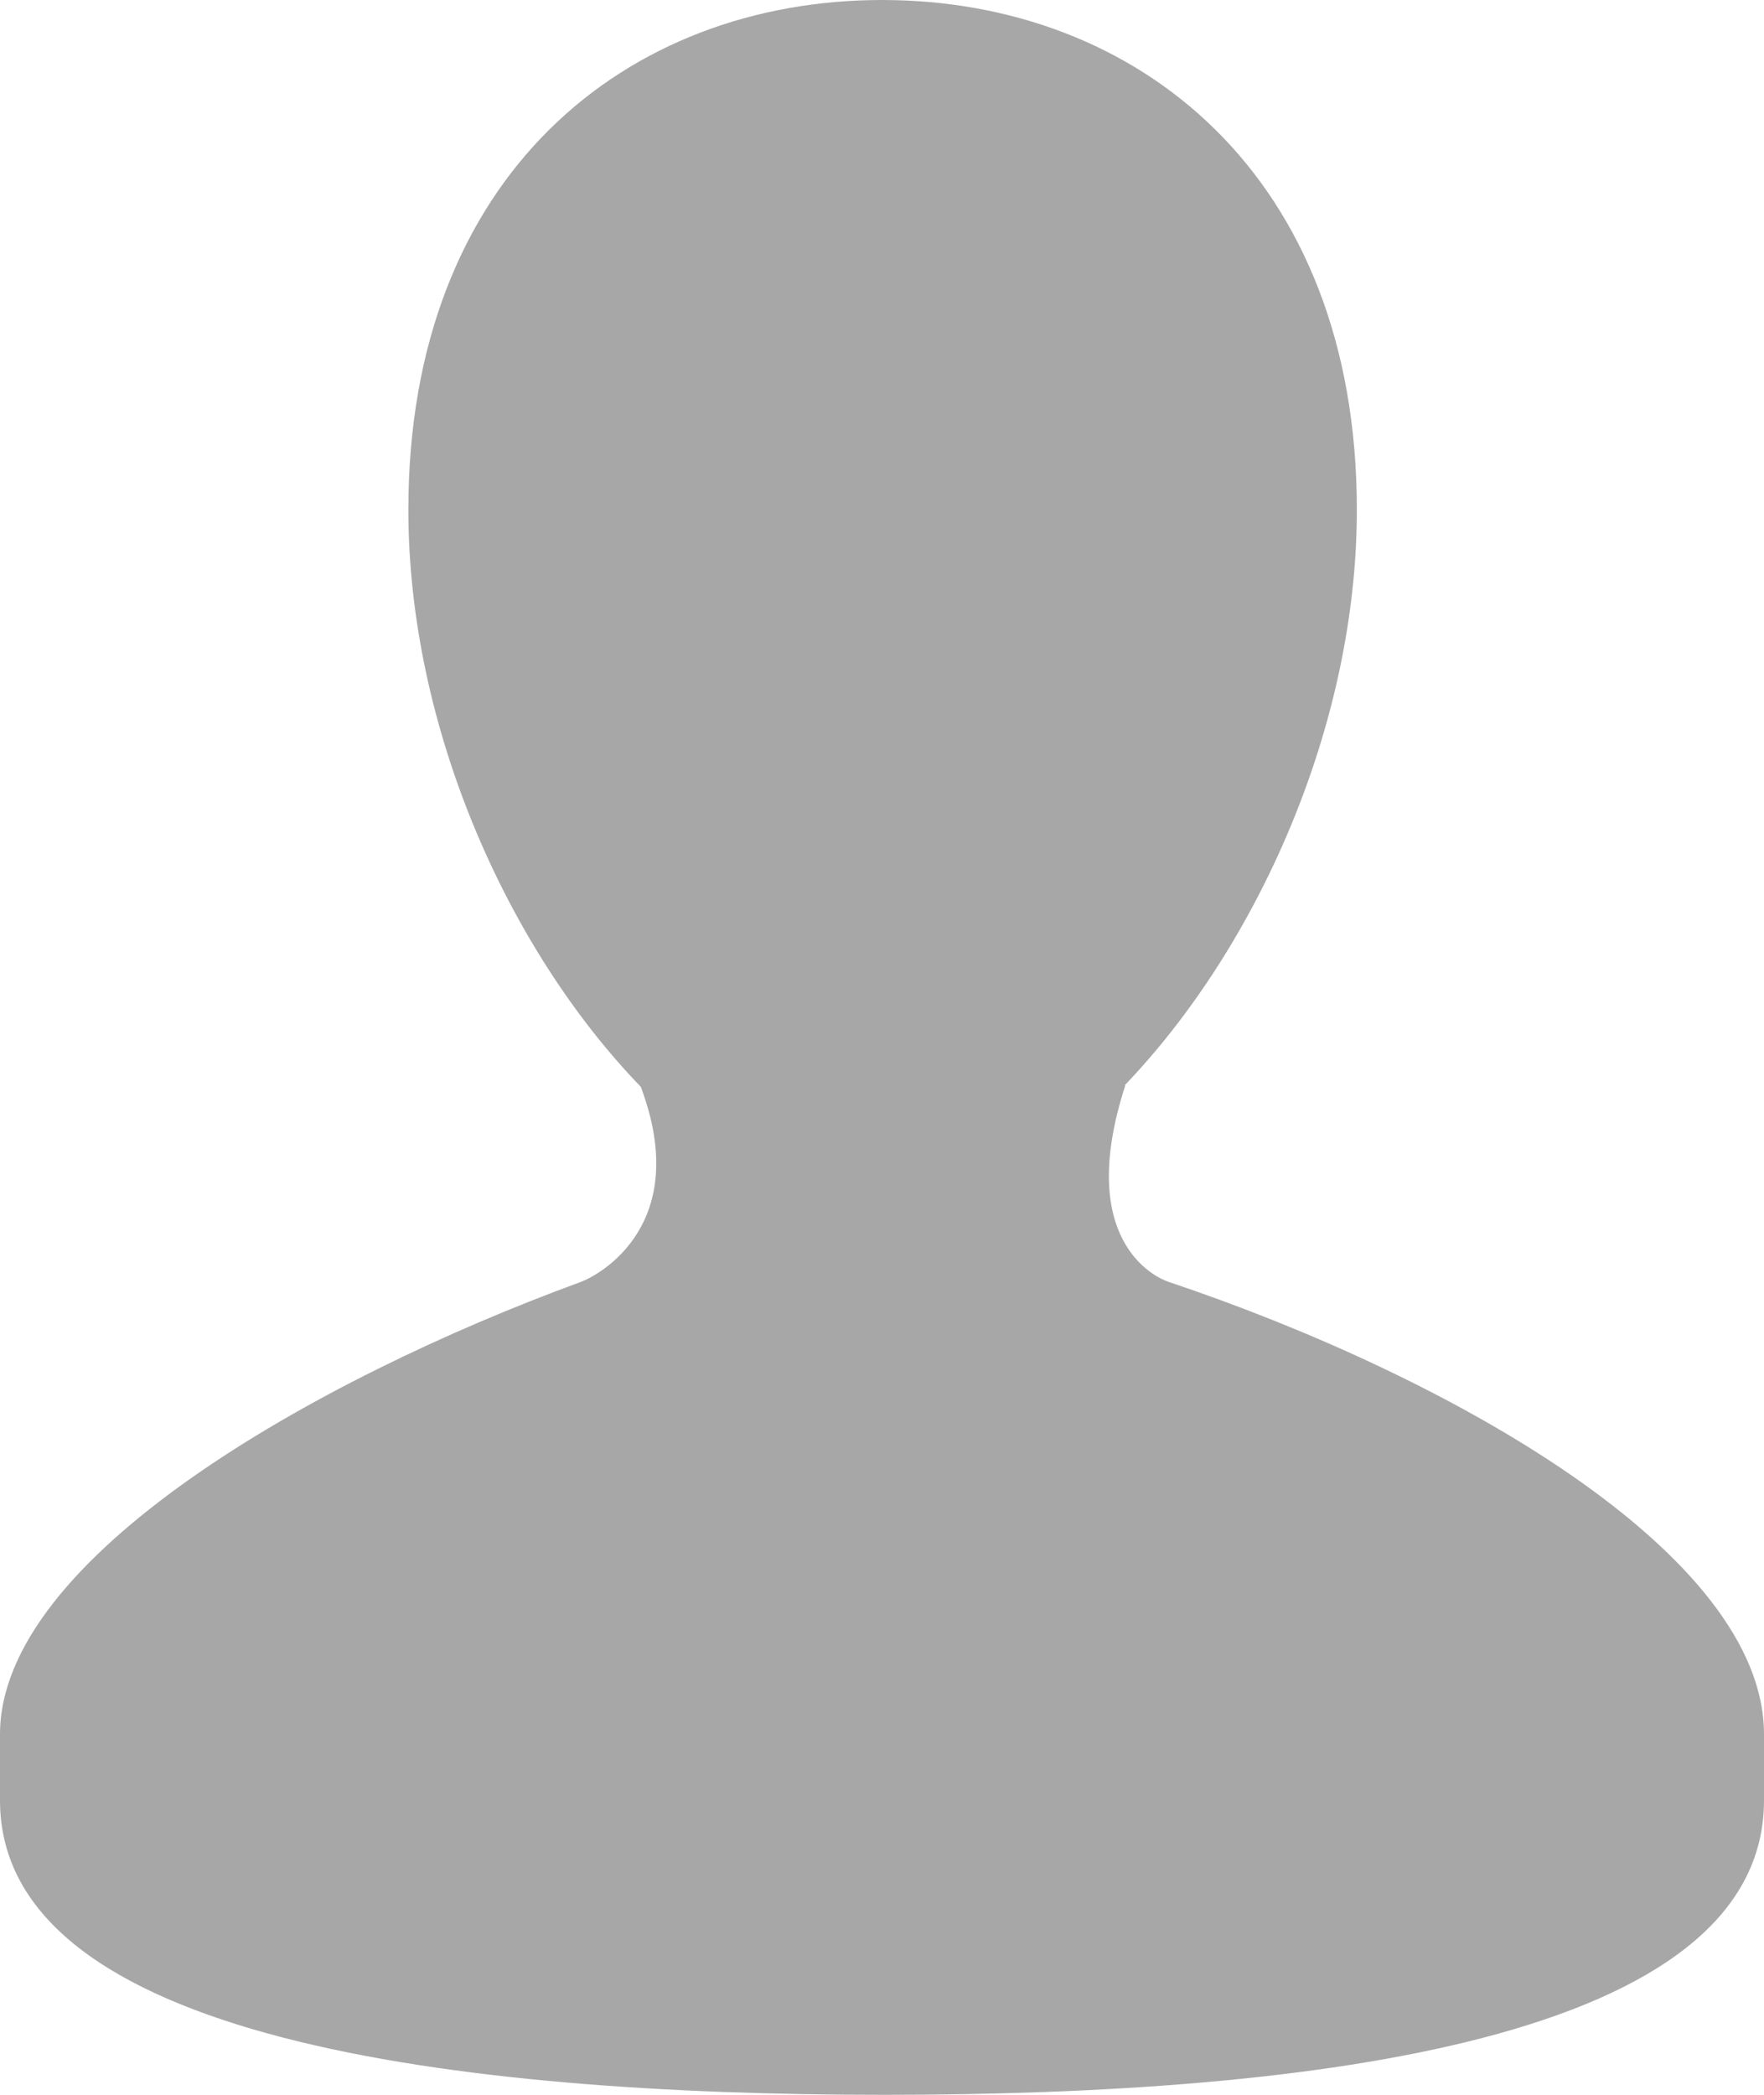 <svg width="16" height="19" viewBox="0 0 16 19" fill="none" xmlns="http://www.w3.org/2000/svg">
<path opacity="0.4" d="M10.598 11.626C10.482 11.588 9.749 11.254 10.207 9.844H10.201C11.395 8.599 12.307 6.595 12.307 4.623C12.307 1.59 10.315 0 8.001 0C5.685 0 3.704 1.589 3.704 4.623C3.704 6.603 4.611 8.615 5.812 9.857C6.28 11.101 5.443 11.562 5.268 11.627C2.844 12.515 0 14.133 0 15.73V16.329C0 18.505 4.167 19 8.023 19C11.886 19 16 18.505 16 16.329V15.73C16 14.085 13.142 12.479 10.598 11.626Z" fill="#232323"/>
</svg>
